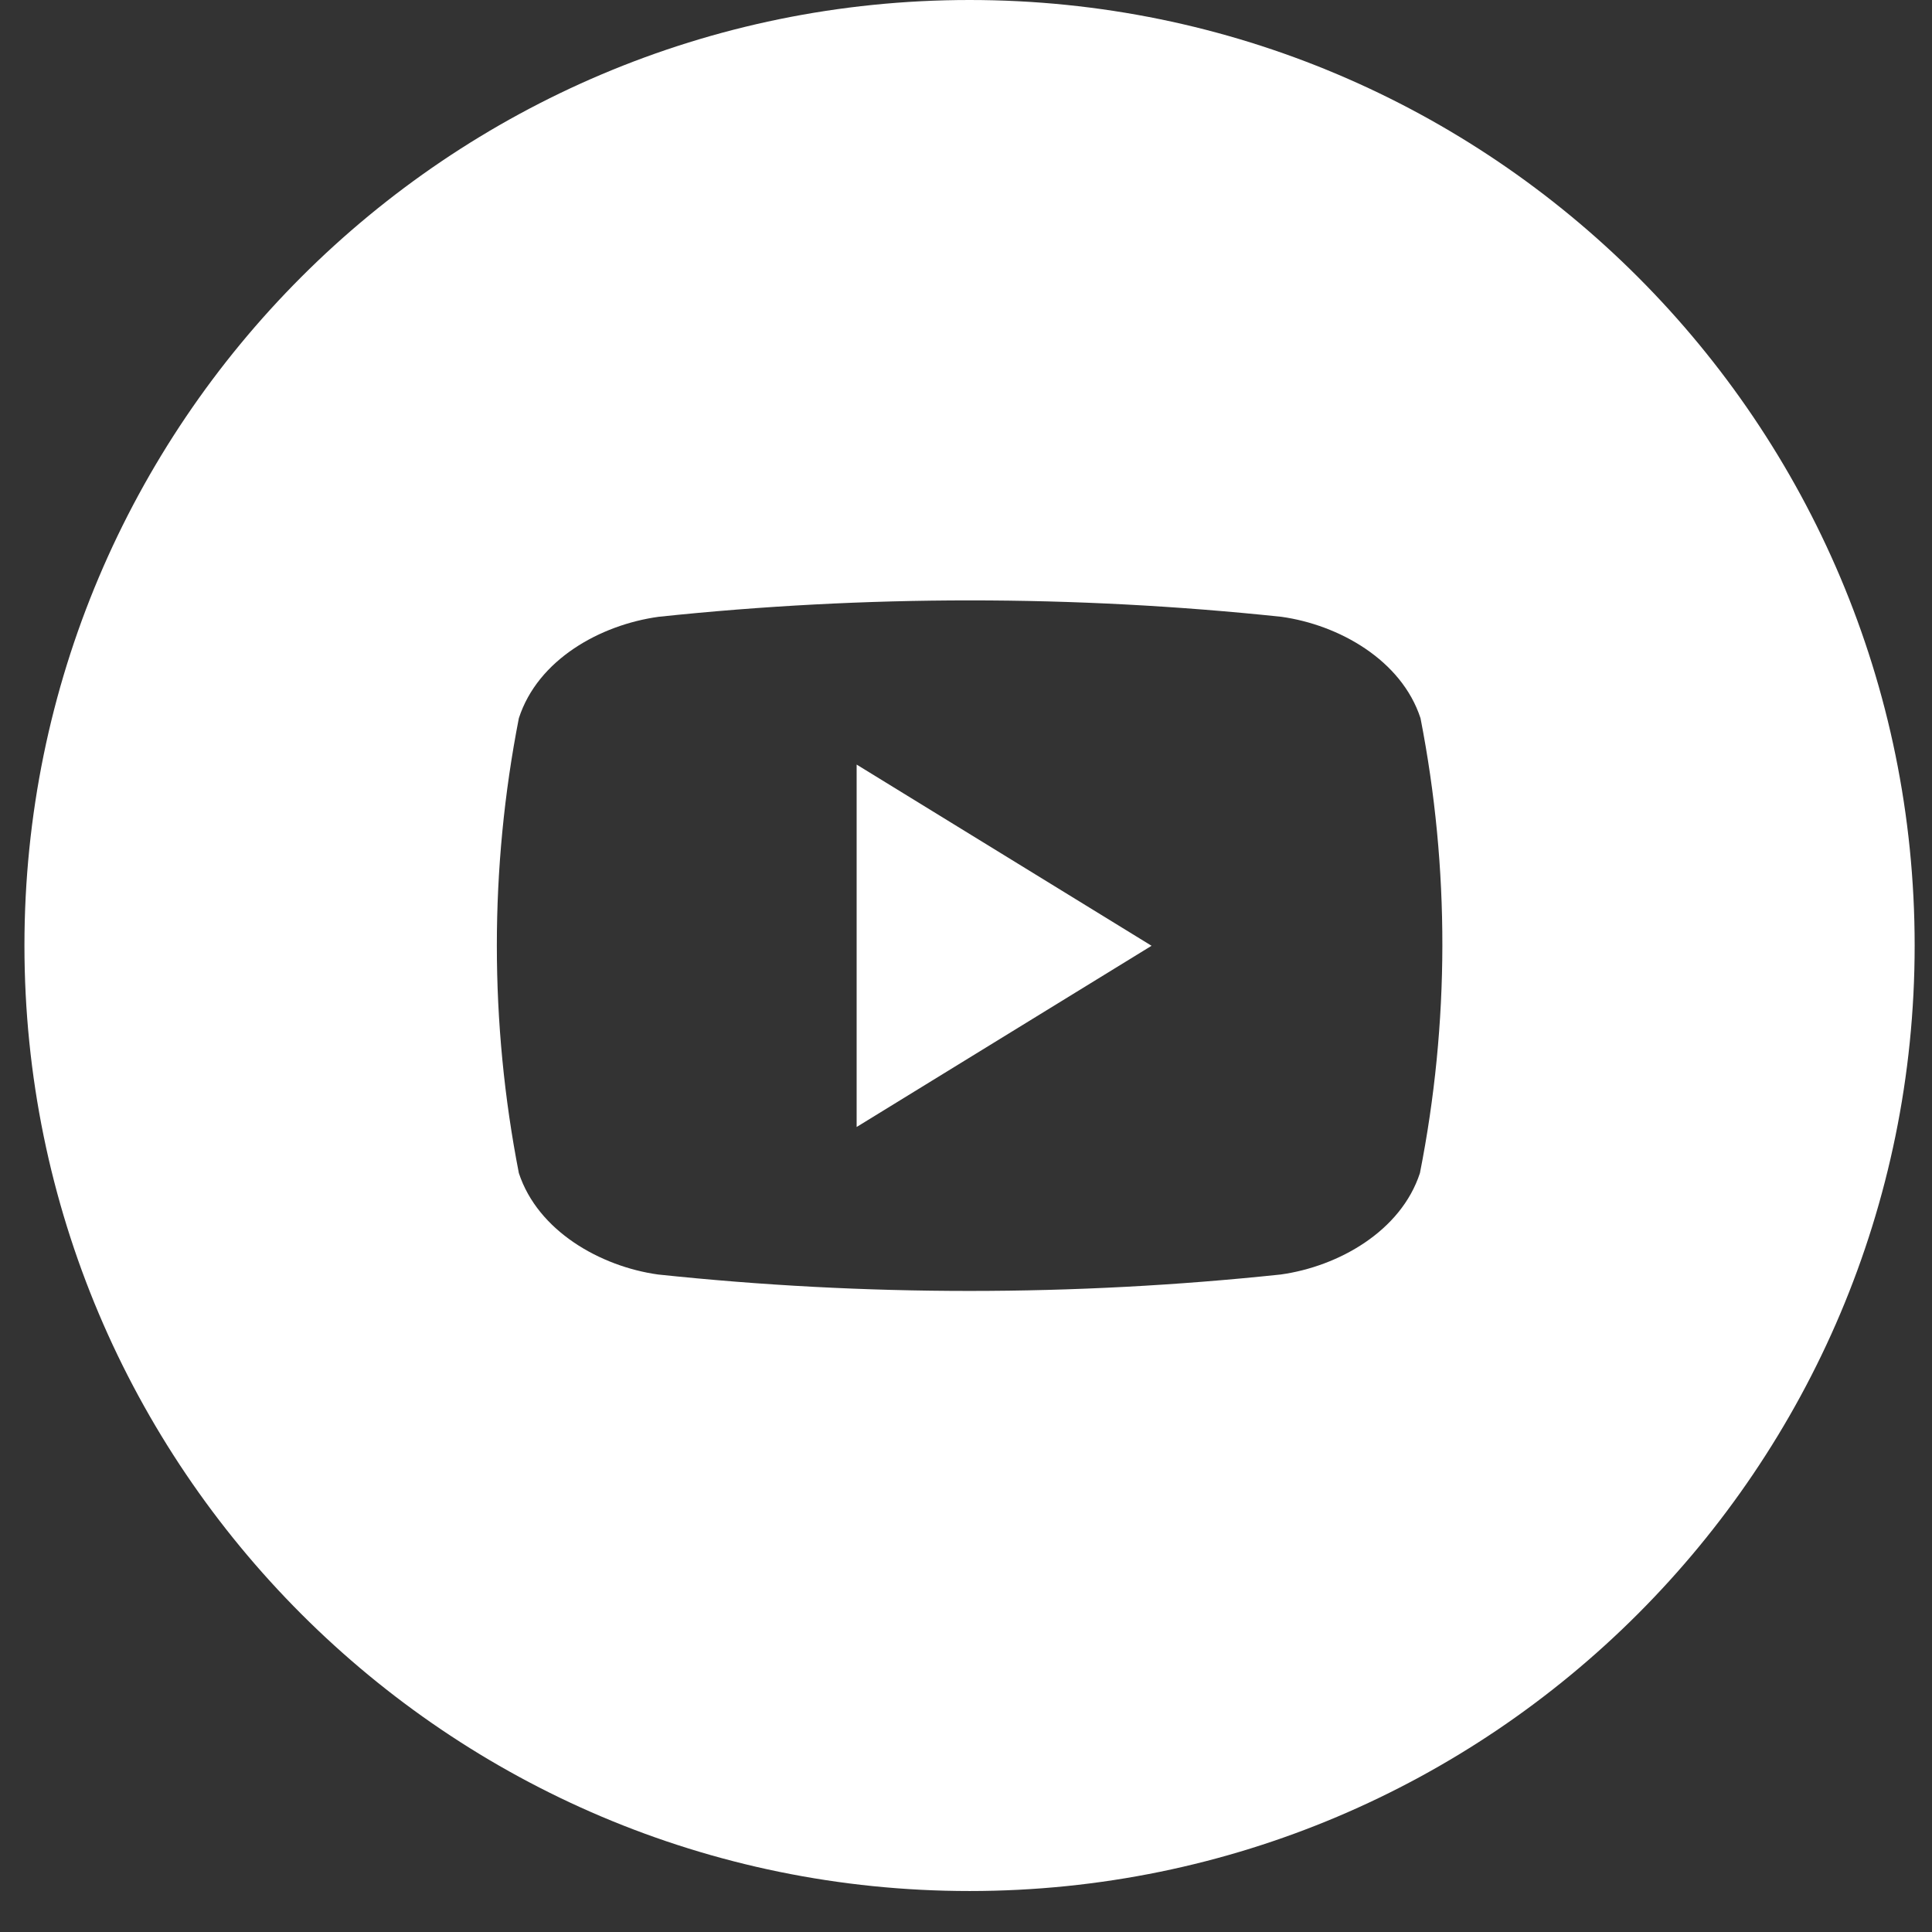 <svg width="43" height="43" viewBox="0 0 43 43" fill="none" xmlns="http://www.w3.org/2000/svg">
<rect x="0" y="0" width="43" height="43" fill="#333333" stroke="none"/>
<g clip-path="url(#clip0_1387_20718)">
<path d="M19.066 17.017L25.63 21.05L19.066 25.083V17.017Z" fill="white"/>
<path d="M21.579 0C9.965 0 0.544 9.425 0.544 21.044C0.544 32.662 9.965 42.088 21.579 42.088C33.193 42.088 42.614 32.662 42.614 21.044C42.614 9.425 33.199 0 21.579 0ZM31.603 26.109C31.18 27.404 29.789 28.187 28.507 28.366C23.899 28.854 19.252 28.854 14.644 28.366C13.362 28.187 11.971 27.398 11.548 26.109C10.895 22.762 10.895 19.325 11.548 15.985C11.971 14.677 13.362 13.907 14.657 13.728C19.265 13.241 23.912 13.241 28.52 13.728C29.802 13.907 31.193 14.69 31.616 15.985C32.27 19.332 32.263 22.769 31.603 26.109Z" fill="white"/>
</g>
<defs>
<clipPath id="clip0_1387_20718">
<rect width="42.077" height="42.094" fill="white" transform="translate(0.544)"/>
</clipPath>
</defs>
</svg>
